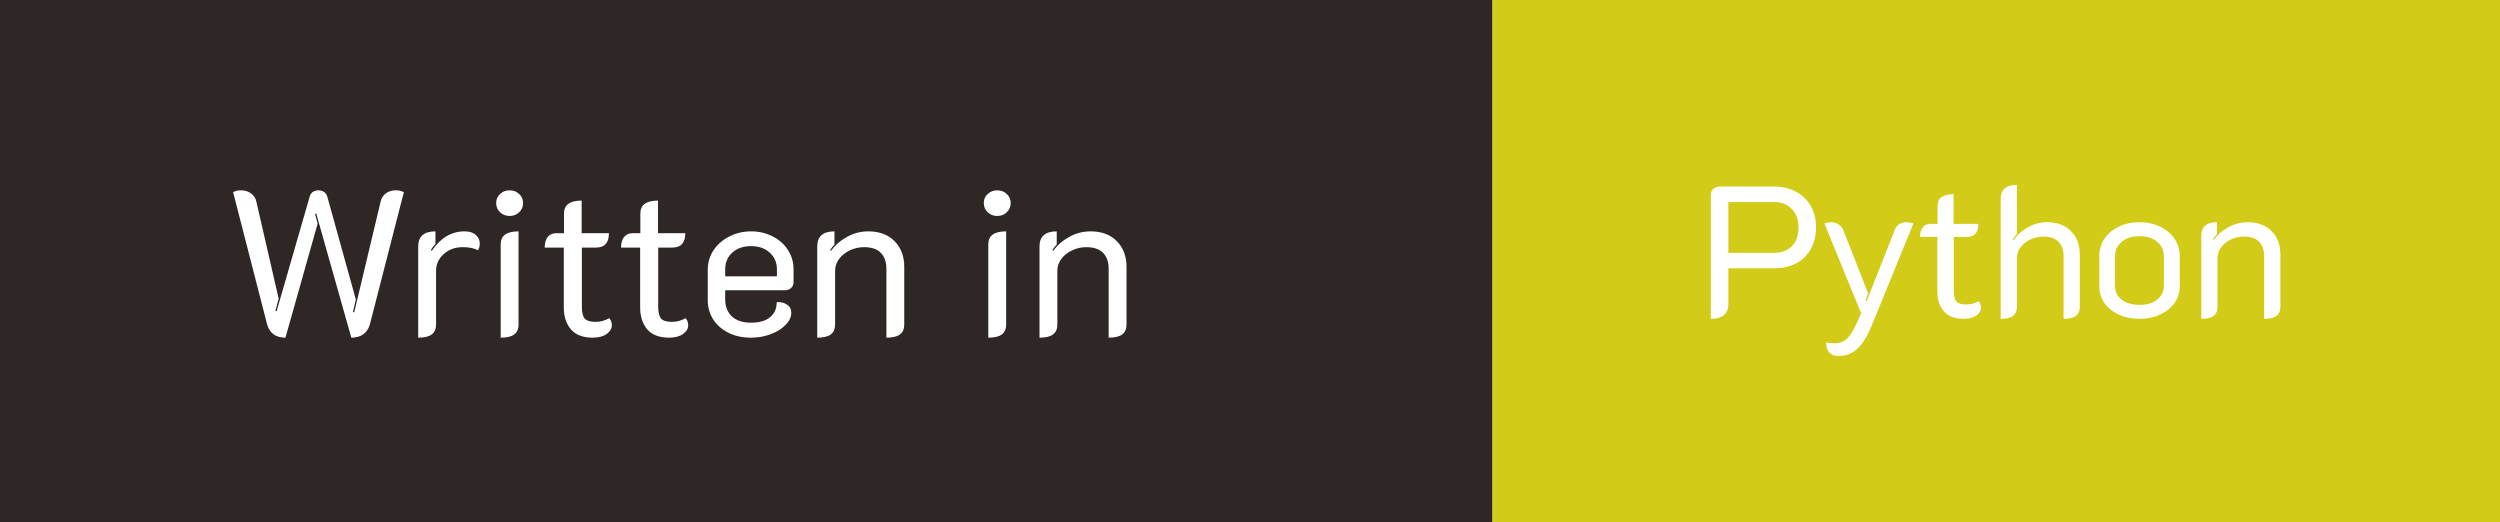 <svg width="134" height="28" viewBox="0 0 134 28" fill="none" xmlns="http://www.w3.org/2000/svg">
<rect x="0" y="0" width="134" height="28" fill="#808080" stroke="none"/>
<g clip-path="url(#clip0_10_7)">
<rect width="134" height="28" fill="white"/>
<rect width="80" height="28" fill="#2F2626"/>
<path d="M15.3 18.099C15.036 18.099 14.82 18.037 14.651 17.912C14.482 17.78 14.369 17.597 14.31 17.362L12.495 10.3C12.605 10.234 12.744 10.201 12.913 10.201C13.126 10.201 13.305 10.256 13.452 10.366C13.599 10.469 13.694 10.612 13.738 10.795L14.937 16.009L14.761 16.658L14.827 16.68L16.598 10.542C16.627 10.432 16.682 10.348 16.763 10.289C16.851 10.23 16.954 10.201 17.071 10.201C17.181 10.201 17.28 10.23 17.368 10.289C17.456 10.348 17.515 10.432 17.544 10.542L19.073 16.053L18.919 16.724L18.985 16.746L20.404 10.795C20.448 10.612 20.54 10.469 20.679 10.366C20.826 10.256 21.002 10.201 21.207 10.201C21.376 10.201 21.522 10.234 21.647 10.3L19.832 17.362C19.773 17.597 19.656 17.78 19.48 17.912C19.311 18.037 19.095 18.099 18.831 18.099L16.95 11.444L16.884 11.466L17.027 11.983L15.3 18.099ZM24.803 13.248C24.393 13.248 24.052 13.373 23.78 13.622C23.509 13.864 23.373 14.161 23.373 14.513V17.395C23.373 17.637 23.293 17.817 23.131 17.934C22.977 18.044 22.739 18.099 22.416 18.099V13.215C22.416 12.672 22.724 12.401 23.34 12.401V13.072C23.223 13.197 23.142 13.307 23.099 13.402L23.142 13.446C23.612 12.749 24.198 12.401 24.902 12.401C25.166 12.401 25.368 12.467 25.508 12.599C25.647 12.724 25.716 12.878 25.716 13.061C25.716 13.193 25.683 13.31 25.617 13.413C25.412 13.303 25.141 13.248 24.803 13.248ZM27.321 11.576C27.116 11.576 26.944 11.51 26.804 11.378C26.665 11.246 26.595 11.081 26.595 10.883C26.595 10.685 26.665 10.524 26.804 10.399C26.944 10.267 27.116 10.201 27.321 10.201C27.519 10.201 27.688 10.267 27.827 10.399C27.966 10.524 28.036 10.685 28.036 10.883C28.036 11.081 27.966 11.246 27.827 11.378C27.688 11.51 27.519 11.576 27.321 11.576ZM26.837 13.105C26.837 12.863 26.914 12.687 27.068 12.577C27.23 12.46 27.471 12.401 27.794 12.401V17.395C27.794 17.637 27.713 17.817 27.552 17.934C27.398 18.044 27.16 18.099 26.837 18.099V13.105ZM31.77 18.099C31.25 18.099 30.861 17.952 30.605 17.659C30.348 17.358 30.22 16.966 30.22 16.482V13.27H29.197C29.197 13.021 29.252 12.83 29.361 12.698C29.471 12.566 29.622 12.5 29.812 12.5H30.23V11.455C30.23 11.213 30.308 11.037 30.462 10.927C30.623 10.81 30.861 10.751 31.177 10.751V12.5H32.639C32.639 13.013 32.408 13.27 31.947 13.27H31.188V16.449C31.188 16.742 31.239 16.951 31.341 17.076C31.451 17.193 31.646 17.252 31.924 17.252C32.181 17.252 32.423 17.186 32.651 17.054C32.746 17.149 32.794 17.278 32.794 17.439C32.794 17.615 32.702 17.769 32.519 17.901C32.335 18.033 32.086 18.099 31.77 18.099ZM35.863 18.099C35.343 18.099 34.954 17.952 34.697 17.659C34.441 17.358 34.312 16.966 34.312 16.482V13.27H33.289C33.289 13.021 33.344 12.83 33.454 12.698C33.564 12.566 33.715 12.5 33.905 12.5H34.323V11.455C34.323 11.213 34.4 11.037 34.554 10.927C34.716 10.81 34.954 10.751 35.269 10.751V12.5H36.732C36.732 13.013 36.501 13.27 36.039 13.27H35.28V16.449C35.28 16.742 35.332 16.951 35.434 17.076C35.544 17.193 35.739 17.252 36.017 17.252C36.274 17.252 36.516 17.186 36.743 17.054C36.839 17.149 36.886 17.278 36.886 17.439C36.886 17.615 36.795 17.769 36.611 17.901C36.428 18.033 36.179 18.099 35.863 18.099ZM40.257 18.099C39.81 18.099 39.41 18.015 39.058 17.846C38.706 17.67 38.431 17.432 38.233 17.131C38.035 16.823 37.936 16.478 37.936 16.097V14.469C37.936 14.08 38.039 13.728 38.244 13.413C38.457 13.098 38.739 12.852 39.091 12.676C39.451 12.493 39.839 12.401 40.257 12.401C40.675 12.401 41.057 12.489 41.401 12.665C41.753 12.841 42.028 13.083 42.226 13.391C42.432 13.699 42.534 14.047 42.534 14.436V15.14C42.534 15.257 42.49 15.356 42.402 15.437C42.314 15.518 42.208 15.558 42.083 15.558H38.871V16.053C38.871 16.427 38.989 16.728 39.223 16.955C39.465 17.182 39.81 17.296 40.257 17.296C40.705 17.296 41.046 17.197 41.28 16.999C41.515 16.801 41.632 16.533 41.632 16.196C41.852 16.181 42.036 16.225 42.182 16.328C42.336 16.423 42.413 16.566 42.413 16.757C42.413 16.992 42.311 17.212 42.105 17.417C41.907 17.622 41.643 17.787 41.313 17.912C40.983 18.037 40.631 18.099 40.257 18.099ZM41.643 14.81V14.436C41.643 14.069 41.515 13.772 41.258 13.545C41.009 13.31 40.675 13.193 40.257 13.193C39.839 13.193 39.502 13.31 39.245 13.545C38.996 13.772 38.871 14.069 38.871 14.436V14.81H41.643ZM43.804 13.215C43.804 12.672 44.112 12.401 44.728 12.401V13.105C44.662 13.171 44.585 13.27 44.497 13.402L44.541 13.446C44.761 13.138 45.047 12.889 45.399 12.698C45.751 12.5 46.133 12.401 46.543 12.401C47.137 12.401 47.606 12.577 47.951 12.929C48.296 13.281 48.468 13.736 48.468 14.293V17.395C48.468 17.637 48.388 17.817 48.226 17.934C48.072 18.044 47.834 18.099 47.511 18.099V14.392C47.511 14.04 47.412 13.761 47.214 13.556C47.016 13.351 46.715 13.248 46.312 13.248C46.041 13.248 45.784 13.307 45.542 13.424C45.307 13.534 45.117 13.688 44.97 13.886C44.831 14.077 44.761 14.286 44.761 14.513V17.395C44.761 17.637 44.681 17.817 44.519 17.934C44.365 18.044 44.127 18.099 43.804 18.099V13.215ZM53.457 11.576C53.252 11.576 53.079 11.51 52.94 11.378C52.801 11.246 52.731 11.081 52.731 10.883C52.731 10.685 52.801 10.524 52.94 10.399C53.079 10.267 53.252 10.201 53.457 10.201C53.655 10.201 53.824 10.267 53.963 10.399C54.102 10.524 54.172 10.685 54.172 10.883C54.172 11.081 54.102 11.246 53.963 11.378C53.824 11.51 53.655 11.576 53.457 11.576ZM52.973 13.105C52.973 12.863 53.05 12.687 53.204 12.577C53.365 12.46 53.607 12.401 53.93 12.401V17.395C53.93 17.637 53.849 17.817 53.688 17.934C53.534 18.044 53.296 18.099 52.973 18.099V13.105ZM55.717 13.215C55.717 12.672 56.025 12.401 56.641 12.401V13.105C56.575 13.171 56.498 13.27 56.41 13.402L56.454 13.446C56.674 13.138 56.96 12.889 57.312 12.698C57.664 12.5 58.046 12.401 58.456 12.401C59.05 12.401 59.52 12.577 59.864 12.929C60.209 13.281 60.381 13.736 60.381 14.293V17.395C60.381 17.637 60.301 17.817 60.139 17.934C59.985 18.044 59.747 18.099 59.424 18.099V14.392C59.424 14.04 59.325 13.761 59.127 13.556C58.929 13.351 58.629 13.248 58.225 13.248C57.954 13.248 57.697 13.307 57.455 13.424C57.221 13.534 57.03 13.688 56.883 13.886C56.744 14.077 56.674 14.286 56.674 14.513V17.395C56.674 17.637 56.594 17.817 56.432 17.934C56.278 18.044 56.04 18.099 55.717 18.099V13.215Z" fill="white"/>
<rect x="80" width="54" height="28" fill="#D2CB18"/>
<path d="M91.7 10.44C91.7 10.313 91.743 10.21 91.83 10.13C91.923 10.043 92.04 10 92.18 10H95.1C95.54 10 95.93 10.093 96.27 10.28C96.61 10.46 96.873 10.717 97.06 11.05C97.247 11.377 97.34 11.753 97.34 12.18C97.34 12.62 97.247 13.007 97.06 13.34C96.88 13.673 96.62 13.93 96.28 14.11C95.94 14.29 95.547 14.38 95.1 14.38H92.64V16.31C92.64 16.563 92.56 16.757 92.4 16.89C92.24 17.023 92.007 17.09 91.7 17.09V10.44ZM95.1 13.55C95.5 13.55 95.817 13.43 96.05 13.19C96.283 12.943 96.4 12.607 96.4 12.18C96.4 11.767 96.28 11.44 96.04 11.2C95.807 10.953 95.493 10.83 95.1 10.83H92.64V13.55H95.1ZM98.528 19.08C98.115 19.08 97.898 18.84 97.878 18.36C98.078 18.387 98.221 18.4 98.308 18.4C98.601 18.4 98.835 18.313 99.008 18.14C99.188 17.967 99.371 17.667 99.558 17.24L99.758 16.79L97.788 11.98C97.835 11.96 97.895 11.943 97.968 11.93C98.048 11.917 98.115 11.91 98.168 11.91C98.308 11.917 98.435 11.957 98.548 12.03C98.661 12.097 98.741 12.187 98.788 12.3L100.128 15.72L99.988 16.12L100.048 16.15L101.568 12.3C101.615 12.18 101.691 12.087 101.798 12.02C101.911 11.947 102.038 11.91 102.178 11.91C102.238 11.91 102.305 11.917 102.378 11.93C102.458 11.943 102.518 11.96 102.558 11.98L100.308 17.49C100.088 18.023 99.841 18.42 99.568 18.68C99.295 18.947 98.948 19.08 98.528 19.08ZM105.253 17.09C104.779 17.09 104.426 16.957 104.193 16.69C103.959 16.417 103.843 16.06 103.843 15.62V12.7H102.913C102.913 12.473 102.963 12.3 103.063 12.18C103.163 12.06 103.299 12 103.473 12H103.853V11.05C103.853 10.83 103.923 10.67 104.063 10.57C104.209 10.463 104.426 10.41 104.713 10.41V12H106.043C106.043 12.467 105.833 12.7 105.413 12.7H104.723V15.59C104.723 15.857 104.769 16.047 104.863 16.16C104.963 16.267 105.139 16.32 105.393 16.32C105.626 16.32 105.846 16.26 106.053 16.14C106.139 16.227 106.183 16.343 106.183 16.49C106.183 16.65 106.099 16.79 105.933 16.91C105.766 17.03 105.539 17.09 105.253 17.09ZM107.237 10.65C107.237 10.41 107.31 10.227 107.457 10.1C107.604 9.973 107.82 9.91 108.107 9.91V12.54C108.014 12.647 107.94 12.74 107.887 12.82L107.927 12.86C108.134 12.58 108.394 12.353 108.707 12.18C109.02 12 109.36 11.91 109.727 11.91C110.267 11.91 110.694 12.07 111.007 12.39C111.32 12.71 111.477 13.123 111.477 13.63V16.45C111.477 16.67 111.404 16.833 111.257 16.94C111.117 17.04 110.9 17.09 110.607 17.09V13.72C110.607 13.4 110.517 13.147 110.337 12.96C110.157 12.773 109.884 12.68 109.517 12.68C109.27 12.68 109.037 12.733 108.817 12.84C108.604 12.94 108.43 13.08 108.297 13.26C108.17 13.433 108.107 13.623 108.107 13.83V16.45C108.107 16.67 108.034 16.833 107.887 16.94C107.747 17.04 107.53 17.09 107.237 17.09V10.65ZM114.674 17.09C114.268 17.09 113.898 17.013 113.564 16.86C113.238 16.707 112.981 16.5 112.794 16.24C112.614 15.973 112.524 15.677 112.524 15.35V13.71C112.524 13.377 112.614 13.073 112.794 12.8C112.981 12.527 113.238 12.31 113.564 12.15C113.891 11.99 114.261 11.91 114.674 11.91C115.088 11.91 115.458 11.99 115.784 12.15C116.118 12.31 116.374 12.527 116.554 12.8C116.741 13.073 116.834 13.377 116.834 13.71V15.35C116.834 15.677 116.741 15.973 116.554 16.24C116.368 16.5 116.111 16.707 115.784 16.86C115.458 17.013 115.088 17.09 114.674 17.09ZM114.674 16.34C115.074 16.34 115.391 16.247 115.624 16.06C115.864 15.867 115.984 15.617 115.984 15.31V13.74C115.984 13.42 115.864 13.16 115.624 12.96C115.391 12.76 115.074 12.66 114.674 12.66C114.281 12.66 113.964 12.76 113.724 12.96C113.484 13.16 113.364 13.42 113.364 13.74V15.31C113.364 15.617 113.481 15.867 113.714 16.06C113.954 16.247 114.274 16.34 114.674 16.34ZM117.989 12.65C117.989 12.157 118.269 11.91 118.829 11.91V12.55C118.769 12.61 118.699 12.7 118.619 12.82L118.659 12.86C118.859 12.58 119.119 12.353 119.439 12.18C119.759 12 120.106 11.91 120.479 11.91C121.019 11.91 121.446 12.07 121.759 12.39C122.072 12.71 122.229 13.123 122.229 13.63V16.45C122.229 16.67 122.156 16.833 122.009 16.94C121.869 17.04 121.652 17.09 121.359 17.09V13.72C121.359 13.4 121.269 13.147 121.089 12.96C120.909 12.773 120.636 12.68 120.269 12.68C120.022 12.68 119.789 12.733 119.569 12.84C119.356 12.94 119.182 13.08 119.049 13.26C118.922 13.433 118.859 13.623 118.859 13.83V16.45C118.859 16.67 118.786 16.833 118.639 16.94C118.499 17.04 118.282 17.09 117.989 17.09V12.65Z" fill="white"/>
</g>
<defs>
<clipPath id="clip0_10_7">
<rect width="134" height="28" fill="white"/>
</clipPath>
</defs>
</svg>
